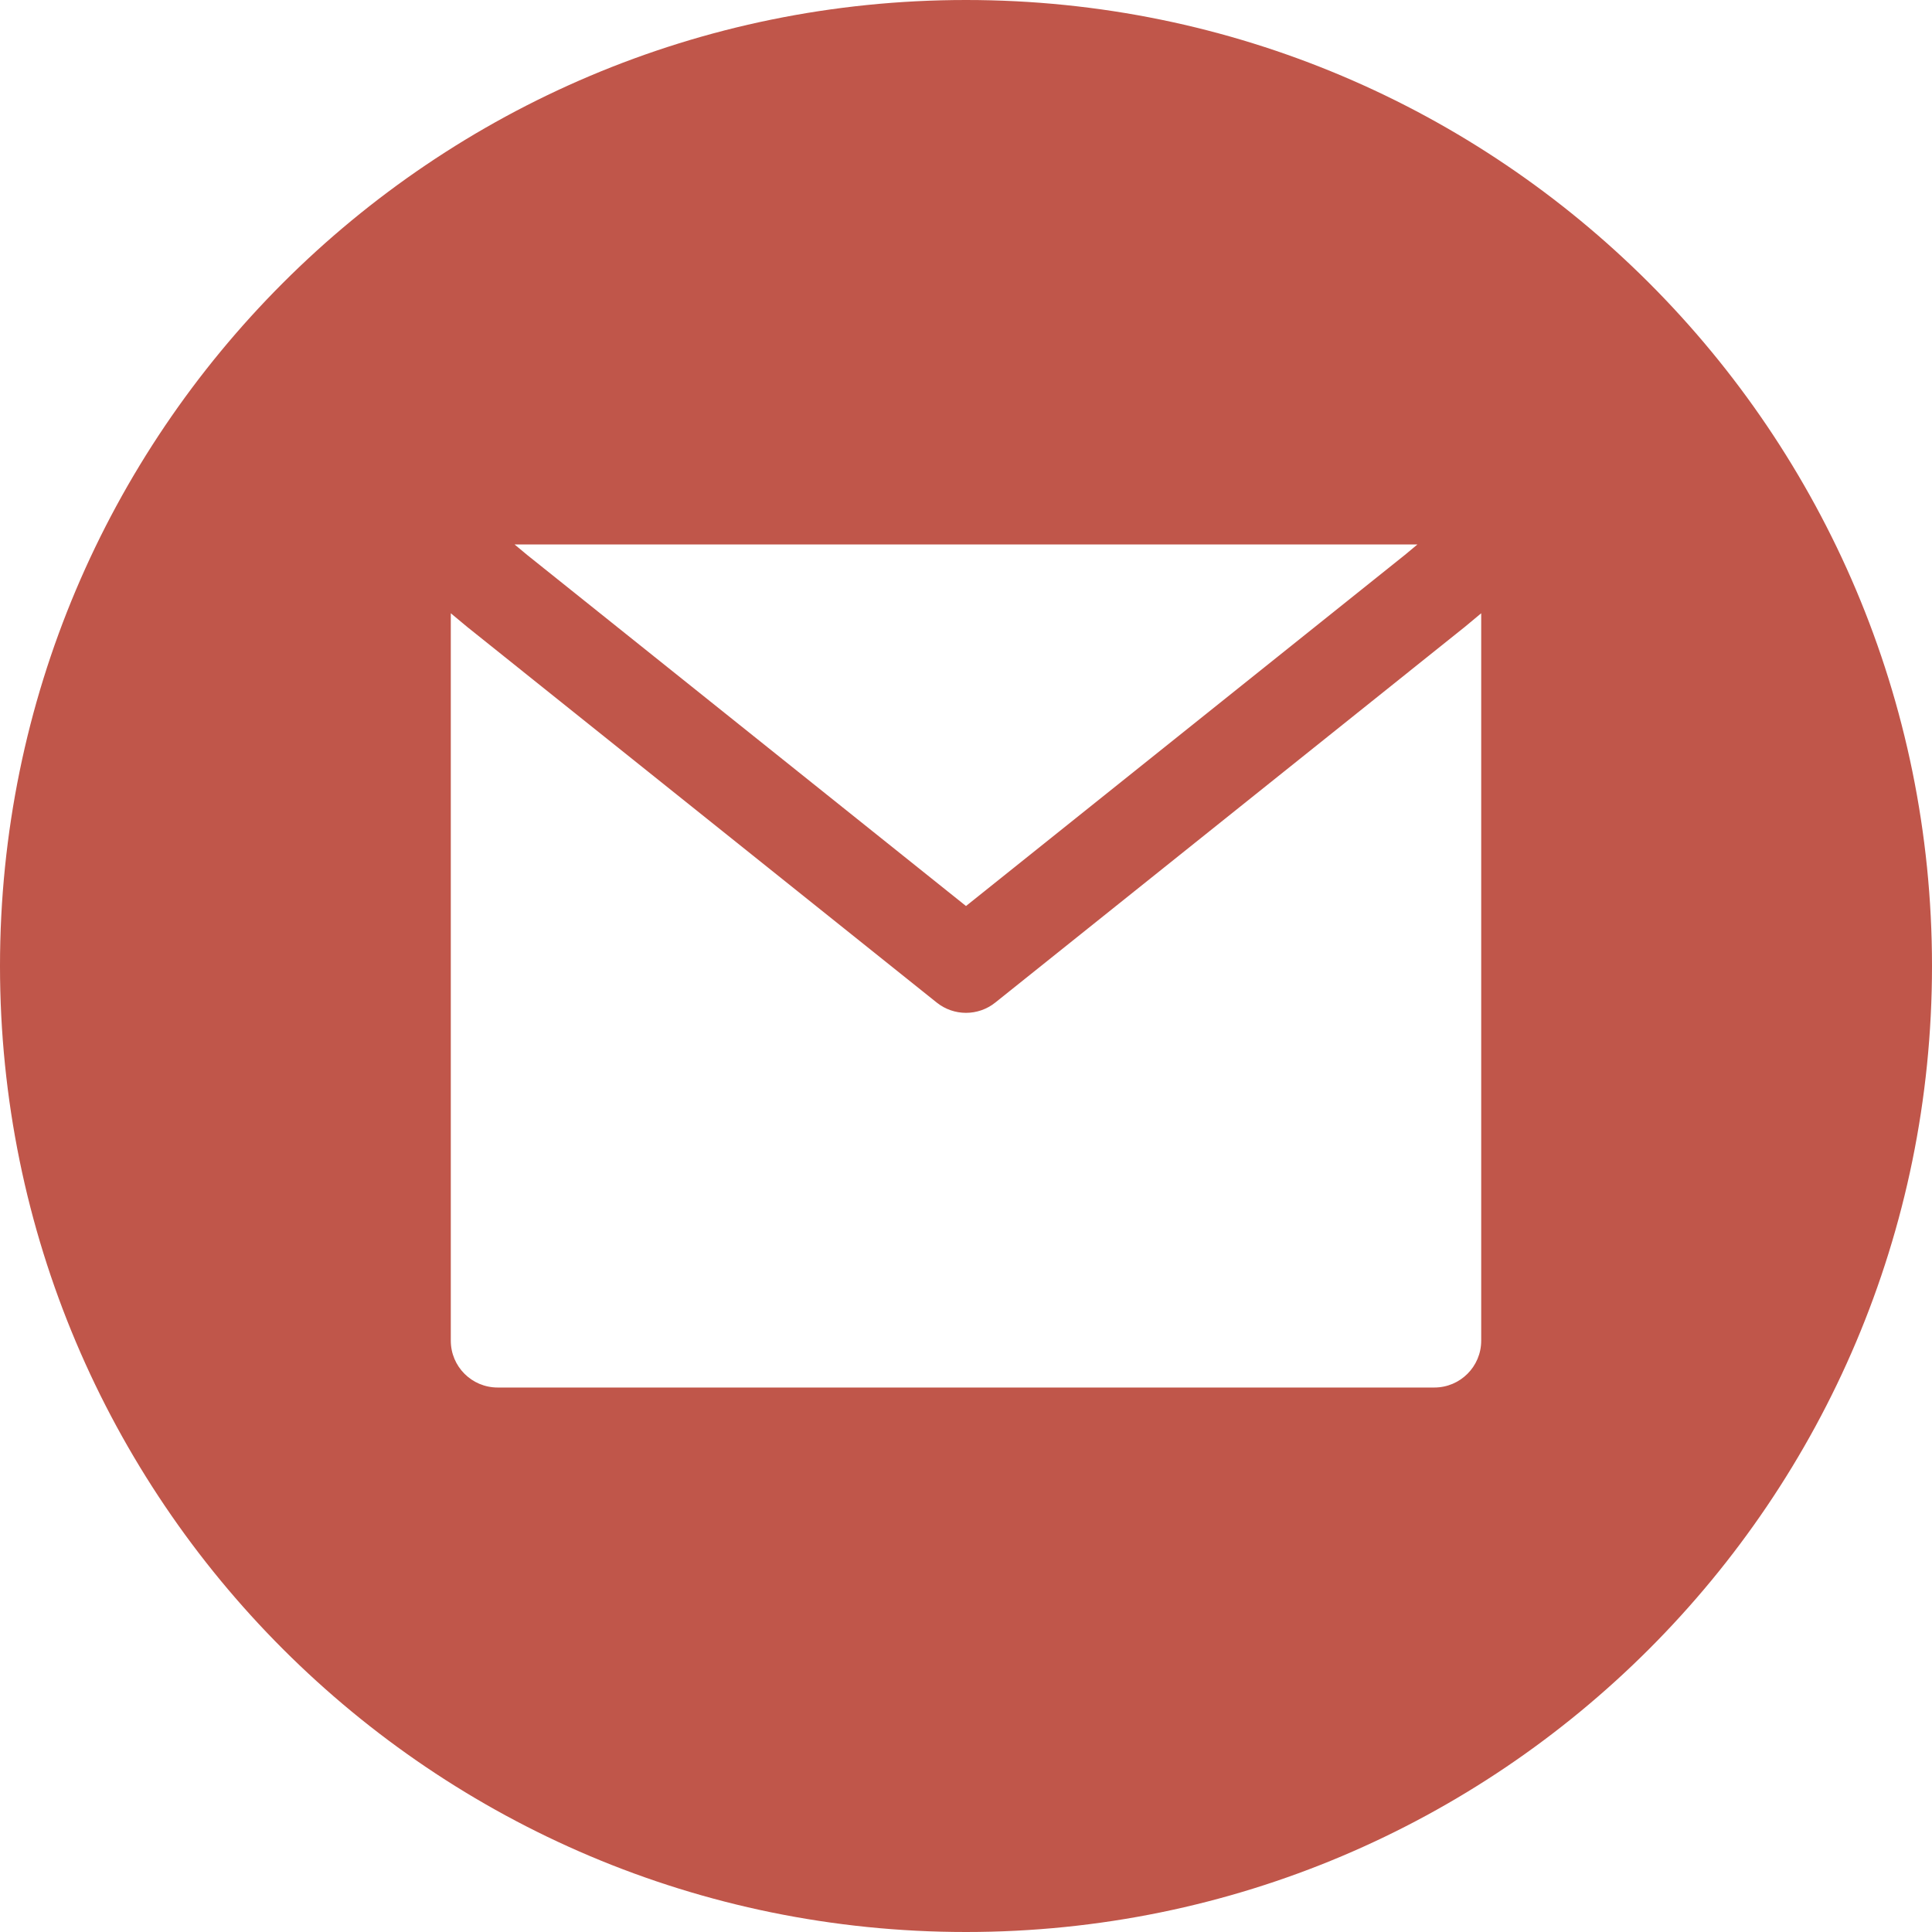<svg xmlns="http://www.w3.org/2000/svg" xmlns:xlink="http://www.w3.org/1999/xlink" width="400" zoomAndPan="magnify" viewBox="0 0 300 300" height="400" preserveAspectRatio="xMidYMid meet" version="1.0"><path fill="#c0564a" d="M 150 300 C 232.844 300 300 232.844 300 150 C 300 67.156 232.844 0 150 0 C 67.156 0 0 67.156 0 150 C 0 232.844 67.156 300 150 300 Z M 81.871 86.184 L 150 140.688 L 218.129 86.184 L 220.094 84.547 L 79.906 84.547 Z M 227.383 97.406 L 230 95.227 L 230 208.184 C 230 212.199 226.742 215.453 222.727 215.453 L 77.273 215.453 C 73.258 215.453 70 212.199 70 208.184 L 70 95.227 L 72.617 97.406 L 72.73 97.496 L 145.457 155.68 C 148.113 157.805 151.887 157.805 154.543 155.68 L 227.27 97.496 Z M 227.383 97.406 " fill-opacity="1" fill-rule="evenodd"/></svg>